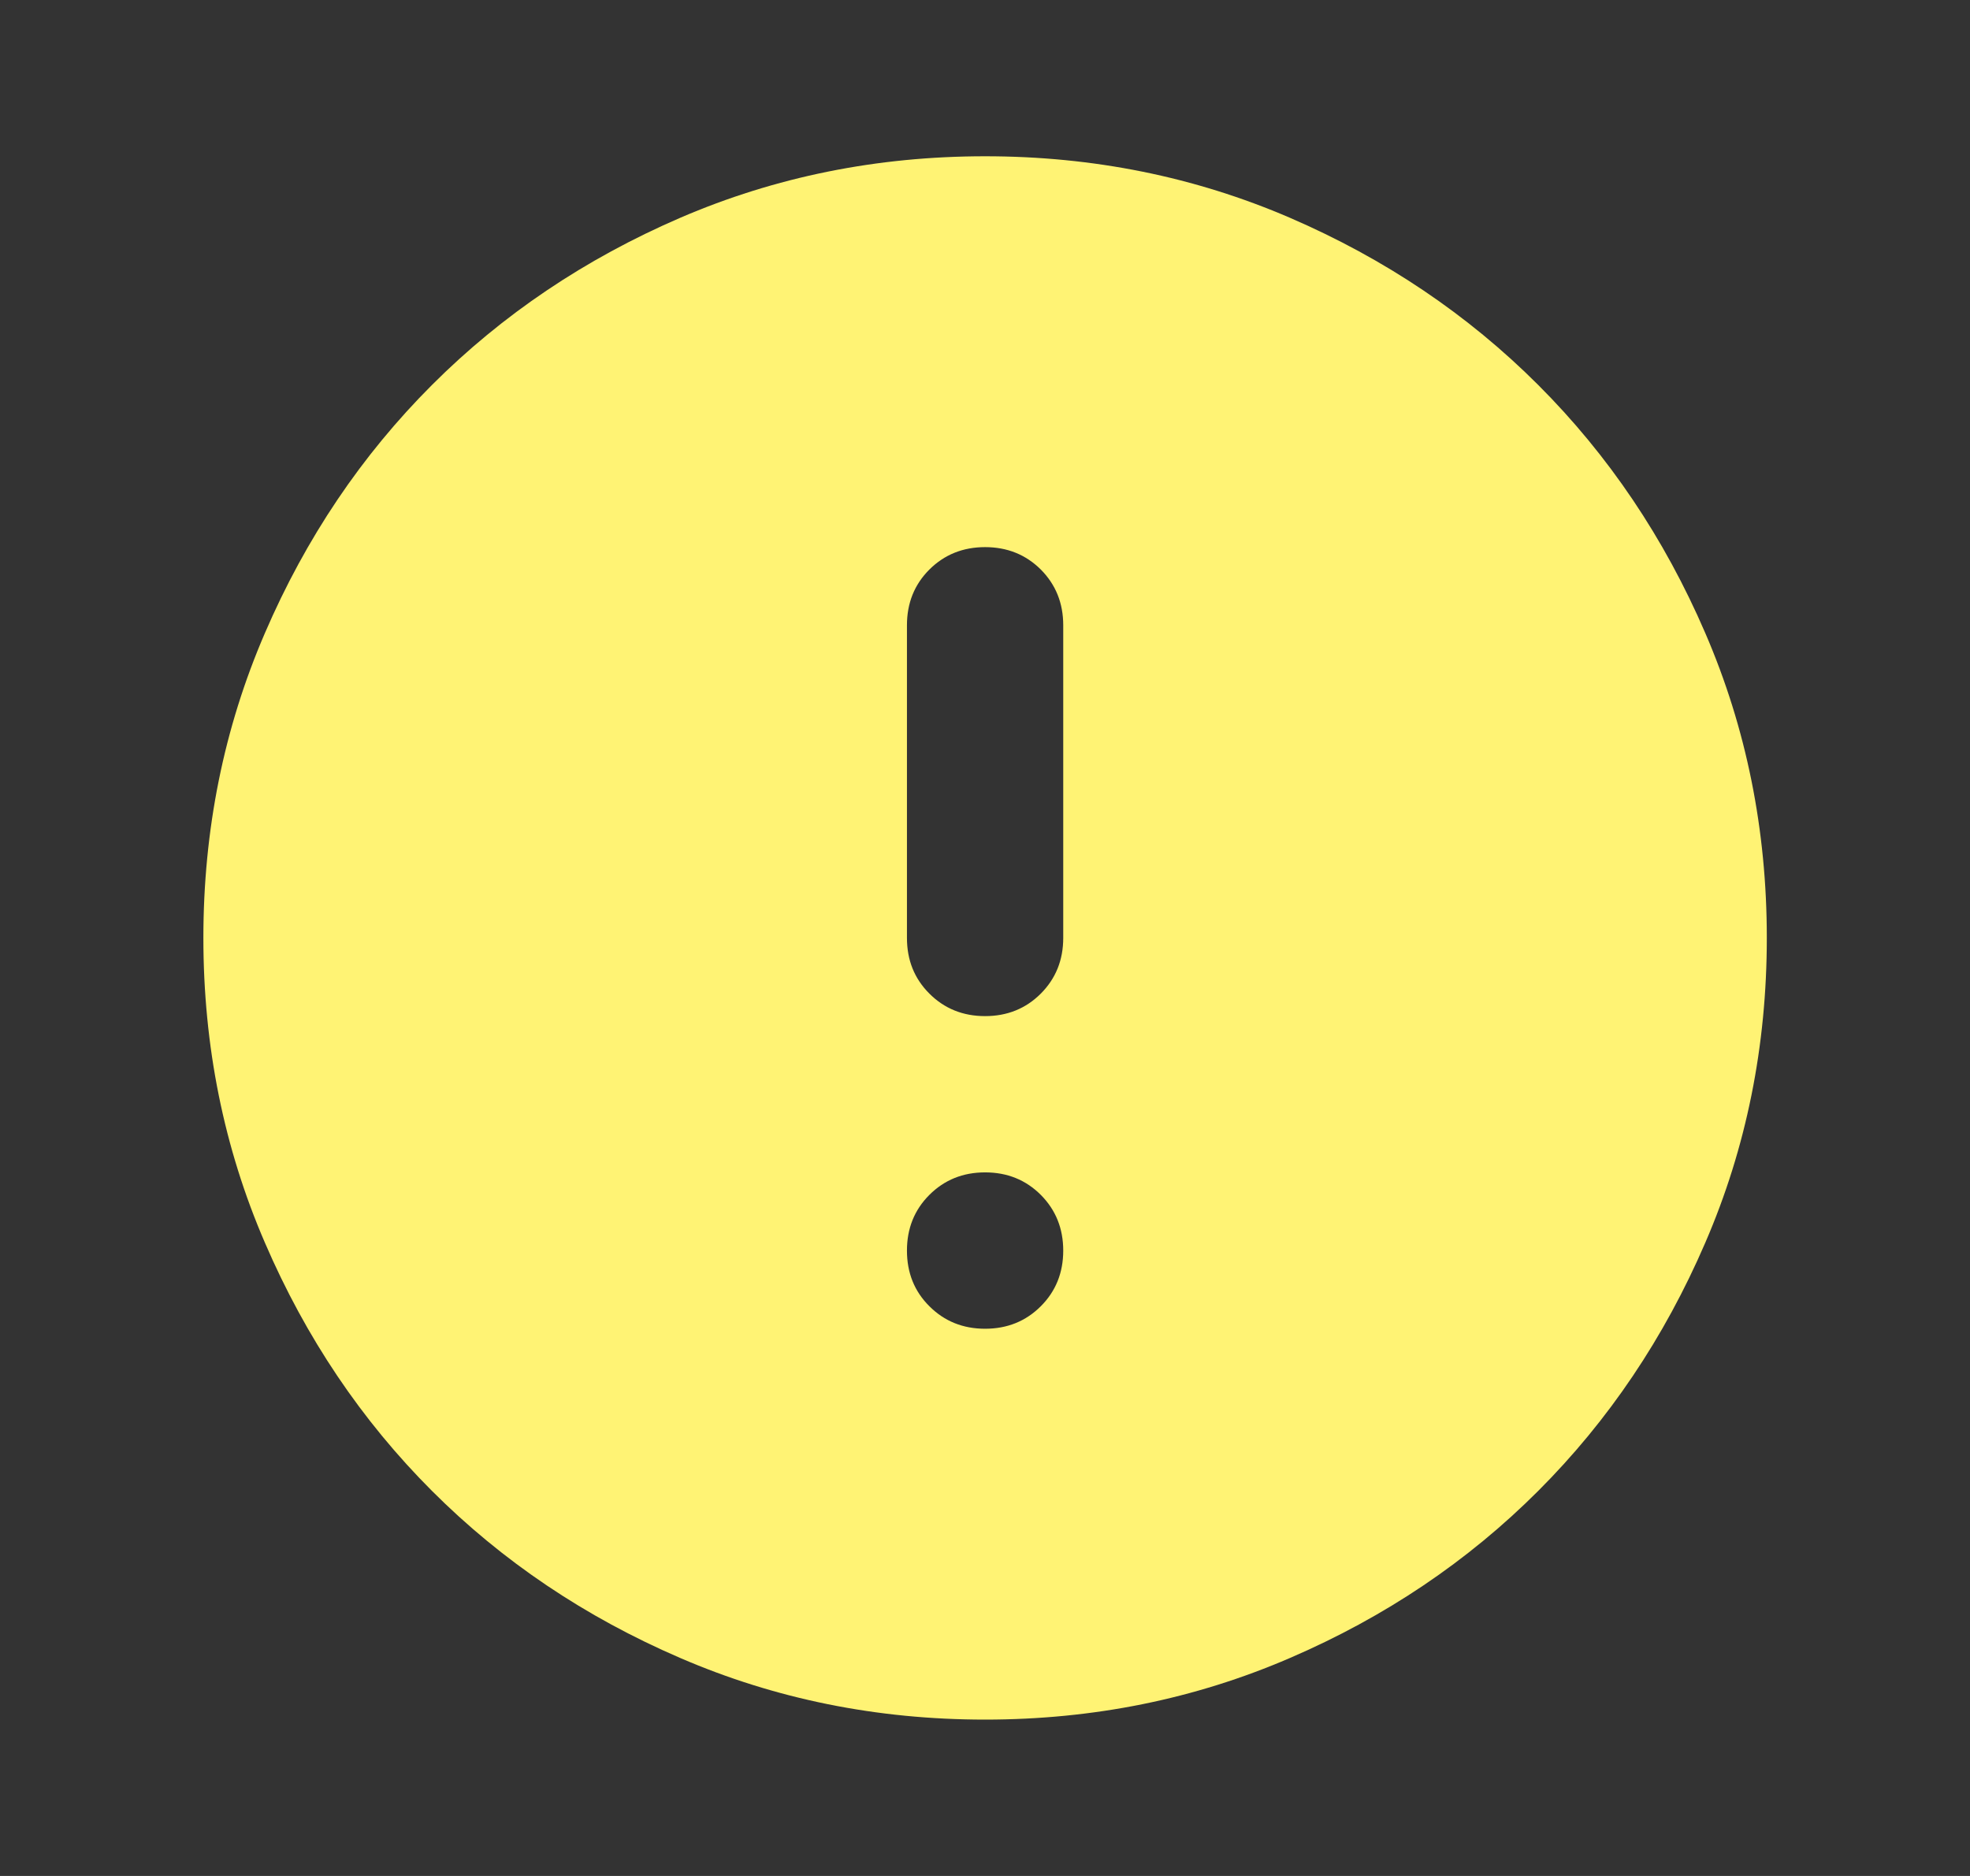 <svg width="21" height="20" viewBox="0 0 21 20" fill="none" xmlns="http://www.w3.org/2000/svg">
<rect x="0" y="0" width="21" height="20" fill="#333333" stroke="none"/>
<mask id="mask0_230_266" style="mask-type:alpha" maskUnits="userSpaceOnUse" x="0" y="0" width="21" height="20">
<rect x="0.5" width="20" height="20" fill="#D9D9D9"/>
</mask>
<g mask="url(#mask0_230_266)">
<path d="M10.501 14.166C10.737 14.166 10.935 14.086 11.095 13.926C11.254 13.767 11.334 13.569 11.334 13.333C11.334 13.097 11.254 12.899 11.095 12.739C10.935 12.579 10.737 12.499 10.501 12.499C10.265 12.499 10.067 12.579 9.907 12.739C9.747 12.899 9.668 13.097 9.668 13.333C9.668 13.569 9.747 13.767 9.907 13.926C10.067 14.086 10.265 14.166 10.501 14.166ZM10.501 10.833C10.737 10.833 10.935 10.753 11.095 10.593C11.254 10.433 11.334 10.236 11.334 9.999V6.666C11.334 6.43 11.254 6.232 11.095 6.072C10.935 5.913 10.737 5.833 10.501 5.833C10.265 5.833 10.067 5.913 9.907 6.072C9.747 6.232 9.668 6.43 9.668 6.666V9.999C9.668 10.236 9.747 10.433 9.907 10.593C10.067 10.753 10.265 10.833 10.501 10.833ZM10.501 18.333C9.348 18.333 8.265 18.114 7.251 17.676C6.237 17.239 5.355 16.645 4.605 15.895C3.855 15.145 3.261 14.263 2.824 13.249C2.386 12.236 2.168 11.152 2.168 9.999C2.168 8.847 2.386 7.763 2.824 6.749C3.261 5.735 3.855 4.854 4.605 4.104C5.355 3.354 6.237 2.76 7.251 2.322C8.265 1.885 9.348 1.666 10.501 1.666C11.654 1.666 12.737 1.885 13.751 2.322C14.765 2.76 15.647 3.354 16.397 4.104C17.147 4.854 17.741 5.735 18.178 6.749C18.616 7.763 18.834 8.847 18.834 9.999C18.834 11.152 18.616 12.236 18.178 13.249C17.741 14.263 17.147 15.145 16.397 15.895C15.647 16.645 14.765 17.239 13.751 17.676C12.737 18.114 11.654 18.333 10.501 18.333Z" fill="#FFF374"/>
</g>
</svg>
